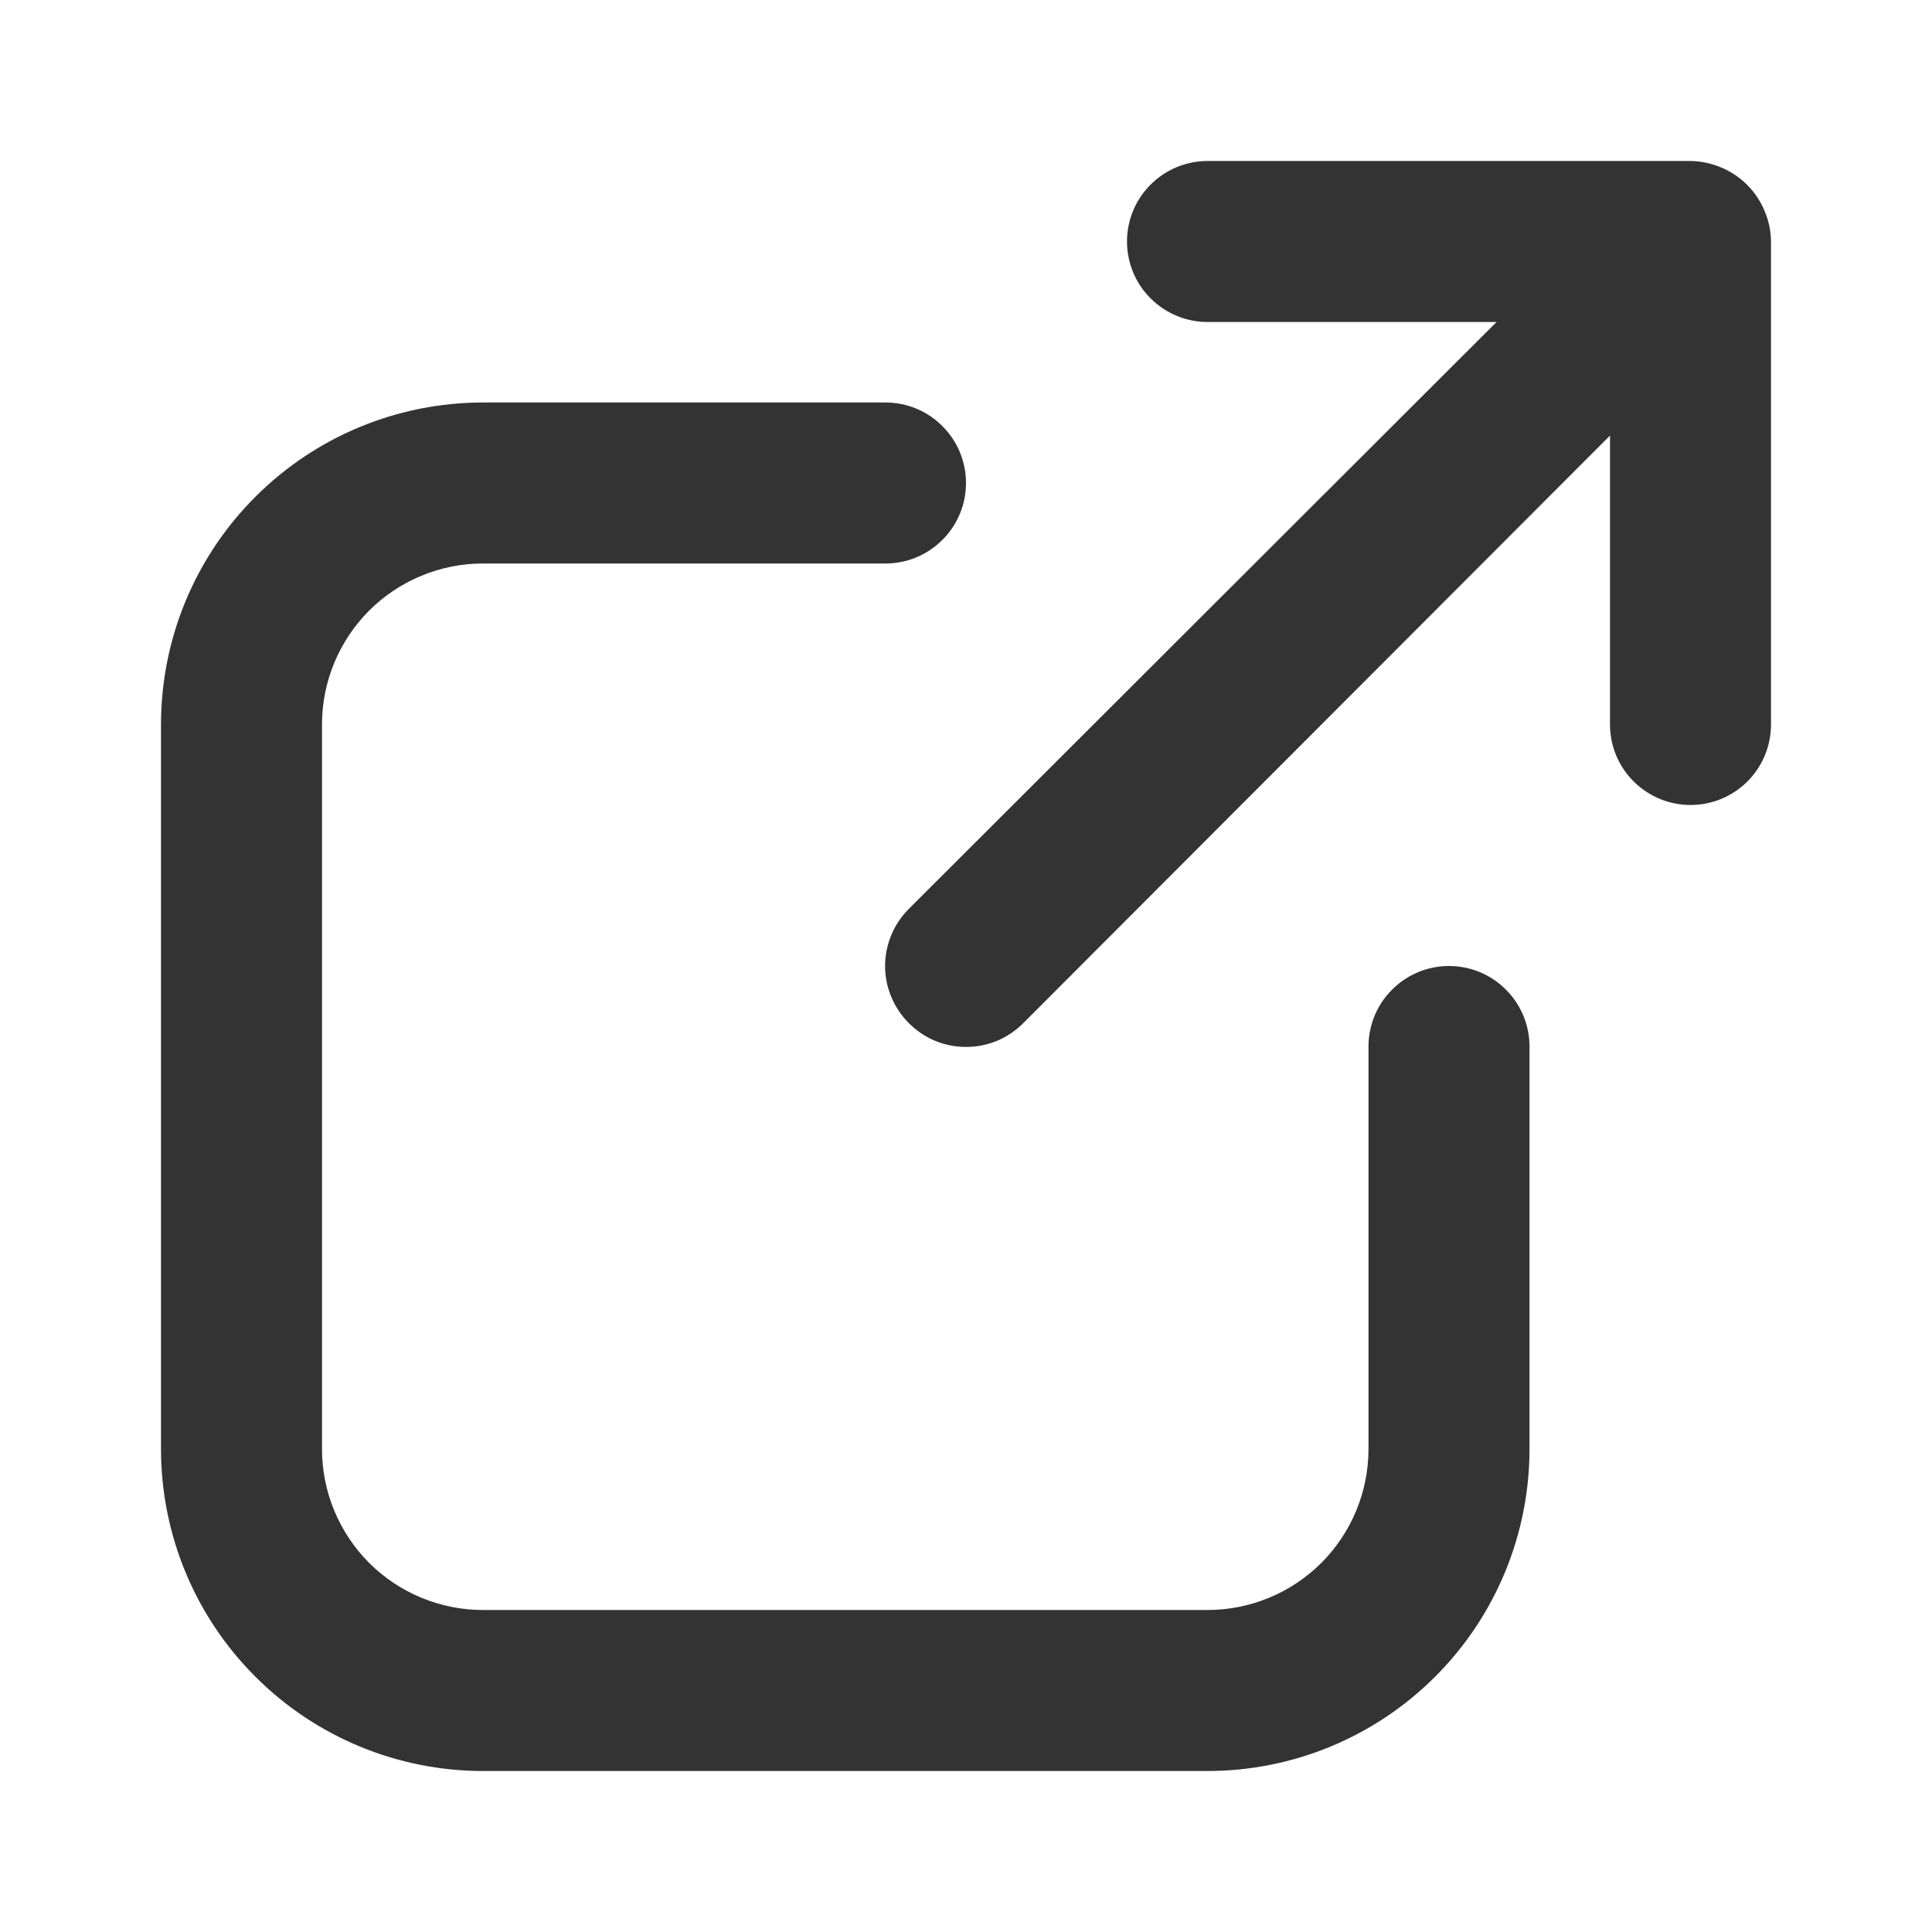 <svg viewBox="0 0 18 18" fill="none" xmlns="http://www.w3.org/2000/svg">
<path d="M13.5 9C13.301 9 13.11 9.079 12.97 9.22C12.829 9.36 12.75 9.551 12.75 9.75V13.5C12.75 13.898 12.592 14.279 12.311 14.561C12.029 14.842 11.648 15 11.25 15H4.5C4.102 15 3.721 14.842 3.439 14.561C3.158 14.279 3 13.898 3 13.5V6.75C3 6.352 3.158 5.971 3.439 5.689C3.721 5.408 4.102 5.25 4.5 5.25H8.25C8.449 5.25 8.64 5.171 8.78 5.03C8.921 4.89 9 4.699 9 4.5C9 4.301 8.921 4.11 8.78 3.97C8.64 3.829 8.449 3.75 8.25 3.75H4.5C3.704 3.75 2.941 4.066 2.379 4.629C1.816 5.191 1.5 5.954 1.5 6.75V13.5C1.5 14.296 1.816 15.059 2.379 15.621C2.941 16.184 3.704 16.5 4.5 16.5H11.25C12.046 16.5 12.809 16.184 13.371 15.621C13.934 15.059 14.25 14.296 14.25 13.5V9.75C14.25 9.551 14.171 9.36 14.03 9.22C13.89 9.079 13.699 9 13.5 9Z" fill="#333"/>
<path d="M16.44 1.965C16.364 1.782 16.219 1.636 16.035 1.56C15.945 1.522 15.848 1.501 15.75 1.5H11.25C11.052 1.5 10.861 1.579 10.72 1.72C10.579 1.86 10.5 2.051 10.5 2.25C10.5 2.449 10.579 2.64 10.72 2.78C10.861 2.921 11.052 3 11.25 3H13.943L8.468 8.467C8.398 8.537 8.342 8.62 8.304 8.712C8.266 8.803 8.246 8.901 8.246 9C8.246 9.099 8.266 9.197 8.304 9.288C8.342 9.38 8.398 9.463 8.468 9.533C8.538 9.603 8.621 9.659 8.712 9.697C8.803 9.735 8.901 9.754 9 9.754C9.099 9.754 9.197 9.735 9.289 9.697C9.38 9.659 9.463 9.603 9.533 9.533L15 4.058V6.75C15 6.949 15.079 7.14 15.22 7.28C15.361 7.421 15.552 7.5 15.75 7.5C15.949 7.5 16.14 7.421 16.281 7.28C16.421 7.14 16.5 6.949 16.5 6.75V2.25C16.499 2.152 16.479 2.055 16.44 1.965Z" fill="#333"/>
</svg>
